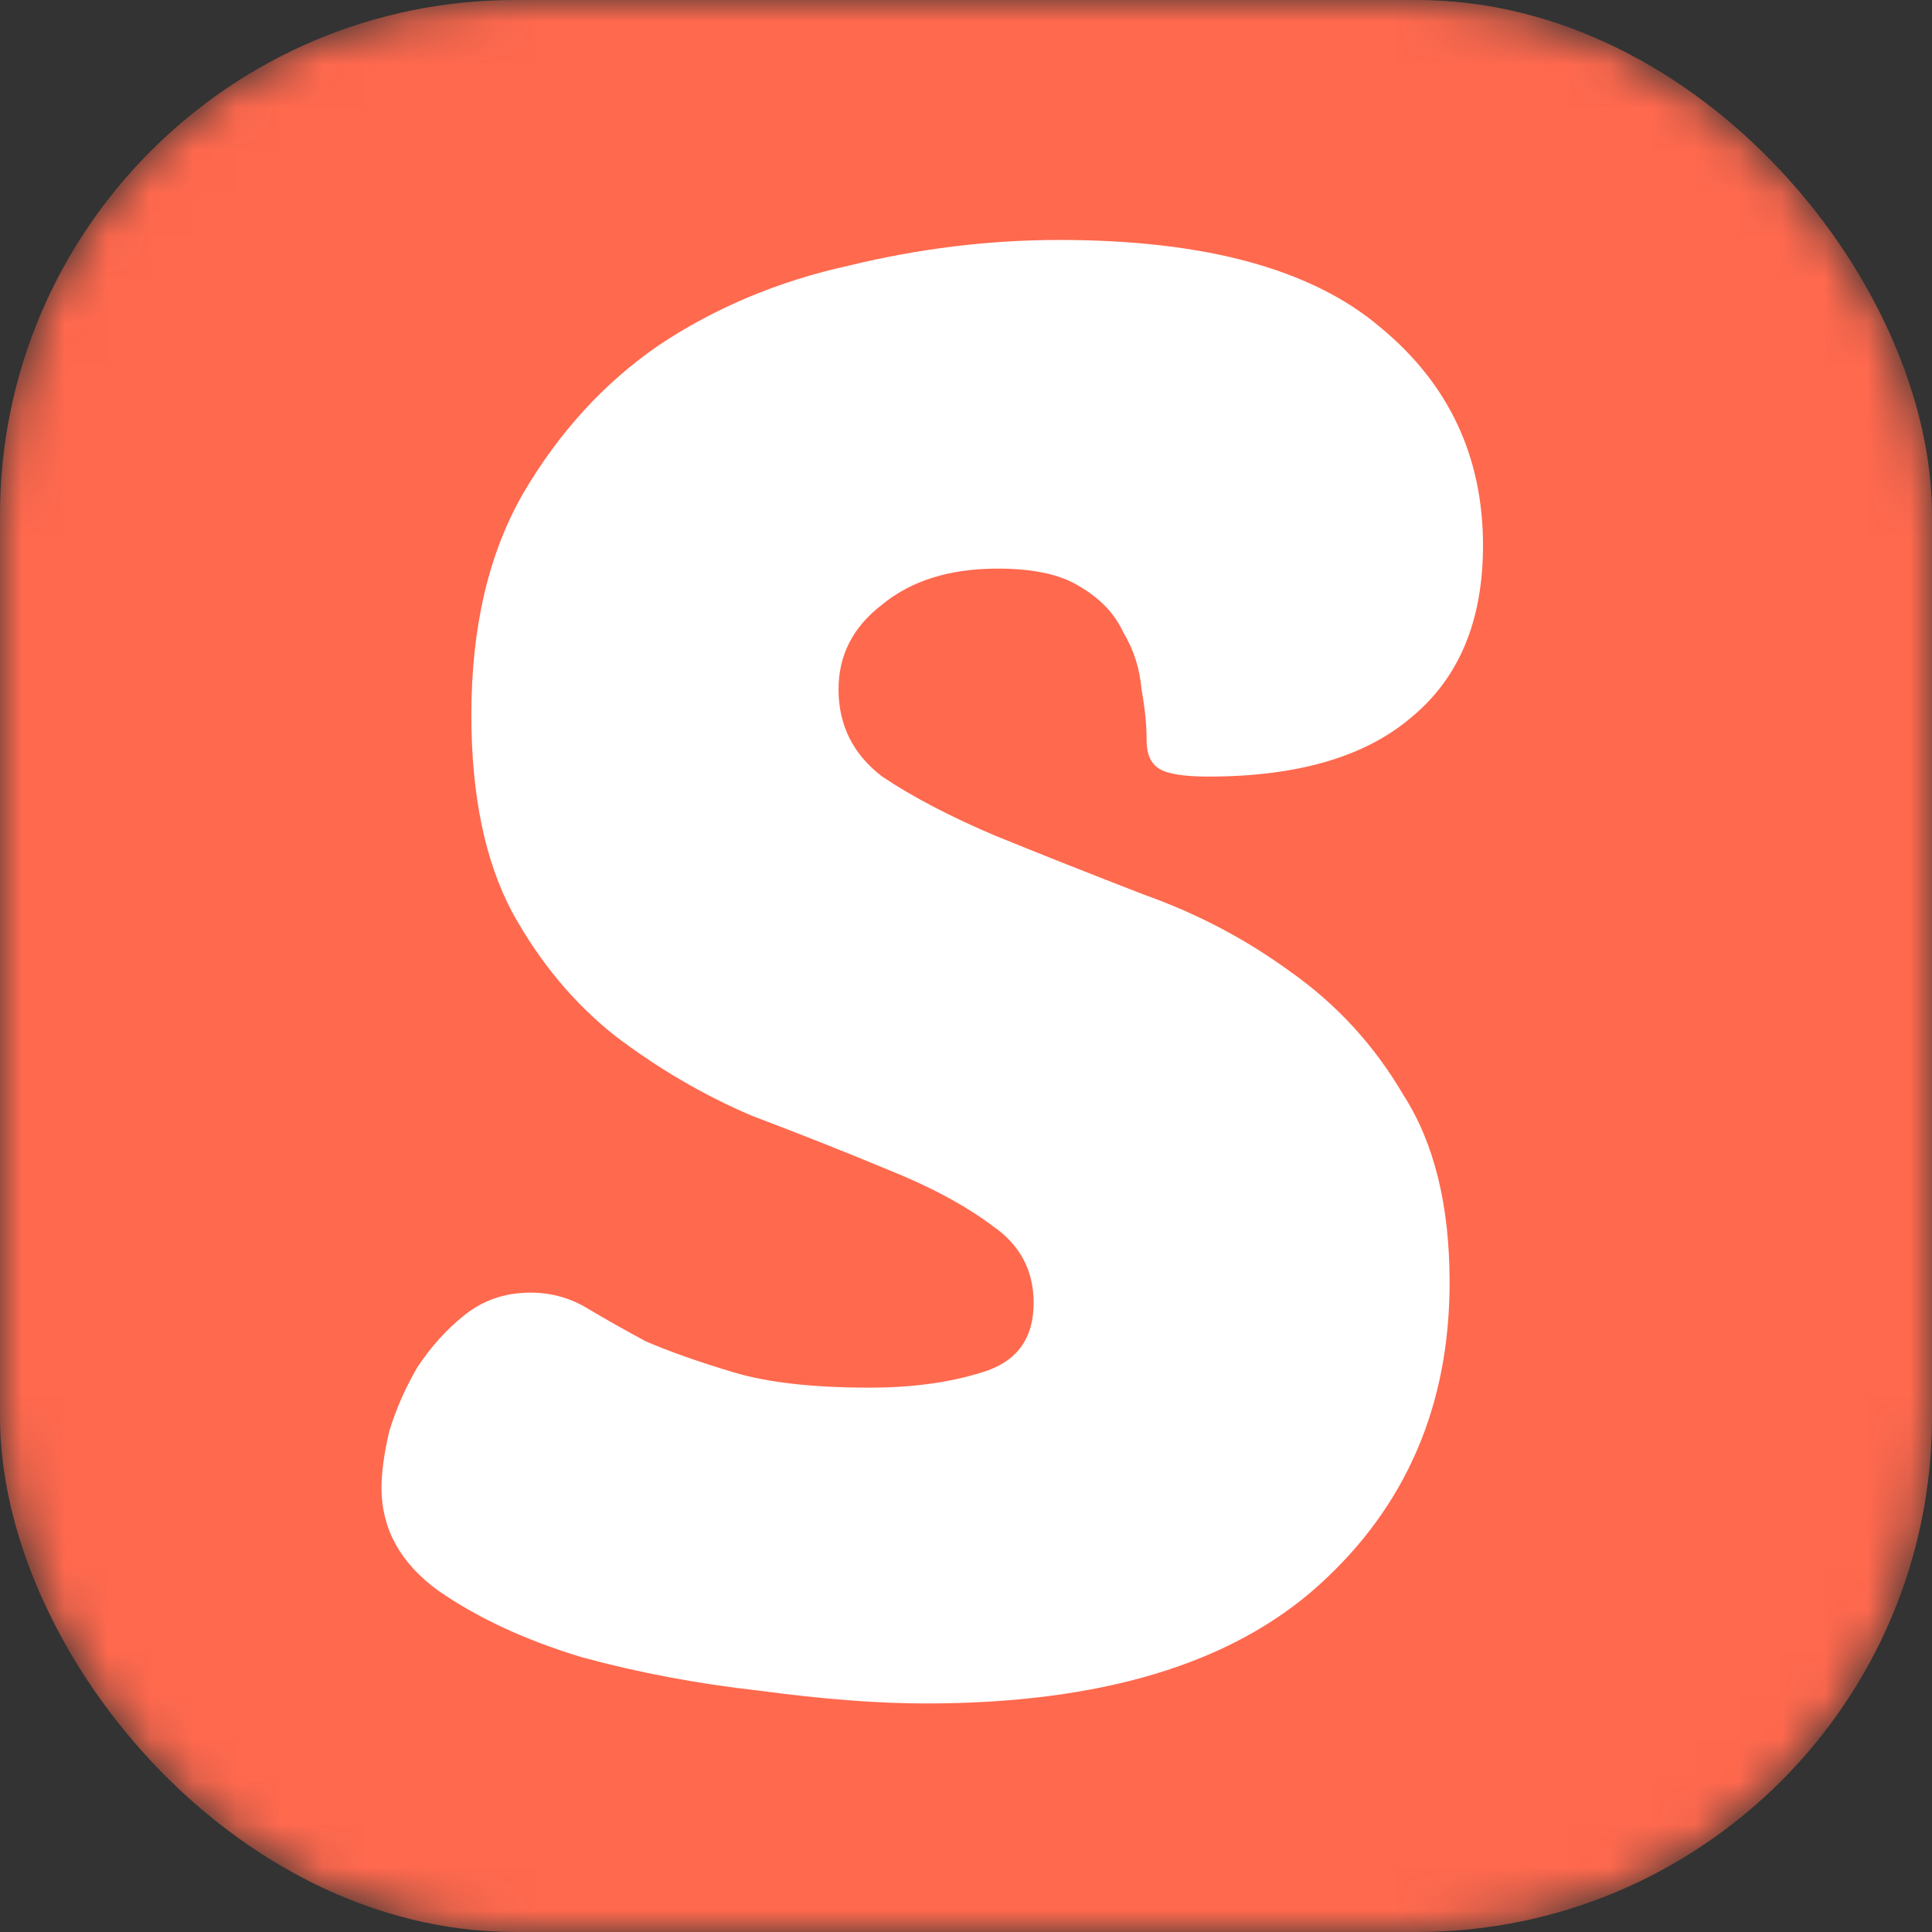 <svg width="45" height="45" viewBox="0 0 45 45" fill="none" xmlns="http://www.w3.org/2000/svg">
<rect x="0" y="0" width="45" height="45" fill="#333333" stroke="none"/>
<mask id="mask0_552_406" style="mask-type:alpha" maskUnits="userSpaceOnUse" x="0" y="0" width="45" height="45">
<rect width="45" height="45" rx="12" fill="#FF694E"/>
</mask>
<g mask="url(#mask0_552_406)">
<rect width="45" height="45" rx="12" fill="#FF694E"/>
<path d="M24.674 5.589C28.063 5.589 30.555 6.267 32.15 7.623C33.744 8.938 34.542 10.633 34.542 12.706C34.542 14.46 33.983 15.796 32.867 16.713C31.791 17.63 30.216 18.088 28.143 18.088C27.584 18.088 27.206 18.028 27.006 17.909C26.807 17.789 26.707 17.57 26.707 17.251C26.707 16.892 26.668 16.493 26.588 16.055C26.548 15.576 26.408 15.138 26.169 14.739C25.97 14.301 25.631 13.942 25.152 13.663C24.714 13.384 24.076 13.244 23.239 13.244C22.122 13.244 21.226 13.523 20.548 14.081C19.87 14.6 19.531 15.257 19.531 16.055C19.531 16.892 19.87 17.57 20.548 18.088C21.265 18.567 22.142 19.025 23.179 19.464C24.256 19.902 25.412 20.361 26.648 20.839C27.884 21.278 29.02 21.876 30.056 22.633C31.133 23.391 32.01 24.347 32.688 25.504C33.405 26.62 33.764 28.075 33.764 29.869C33.764 32.74 32.748 35.092 30.714 36.926C28.681 38.76 25.631 39.677 21.564 39.677C20.448 39.677 19.152 39.577 17.677 39.378C16.242 39.218 14.867 38.959 13.551 38.6C12.235 38.202 11.119 37.683 10.202 37.045C9.325 36.408 8.886 35.61 8.886 34.653C8.886 34.295 8.946 33.856 9.066 33.338C9.225 32.819 9.444 32.321 9.723 31.843C10.042 31.364 10.401 30.966 10.8 30.647C11.239 30.288 11.757 30.108 12.355 30.108C12.833 30.108 13.272 30.228 13.67 30.467C14.069 30.706 14.528 30.966 15.046 31.245C15.604 31.484 16.282 31.723 17.079 31.962C17.877 32.202 18.933 32.321 20.249 32.321C21.245 32.321 22.122 32.202 22.88 31.962C23.677 31.723 24.076 31.185 24.076 30.348C24.076 29.59 23.757 28.992 23.119 28.554C22.481 28.075 21.664 27.637 20.667 27.238C19.71 26.839 18.654 26.421 17.498 25.982C16.381 25.504 15.325 24.886 14.328 24.128C13.371 23.371 12.574 22.414 11.936 21.258C11.298 20.062 10.979 18.527 10.979 16.653C10.979 14.62 11.378 12.905 12.175 11.51C13.013 10.075 14.069 8.918 15.345 8.041C16.661 7.164 18.136 6.546 19.77 6.187C21.405 5.789 23.04 5.589 24.674 5.589Z" fill="white"/>
</g>
</svg>
